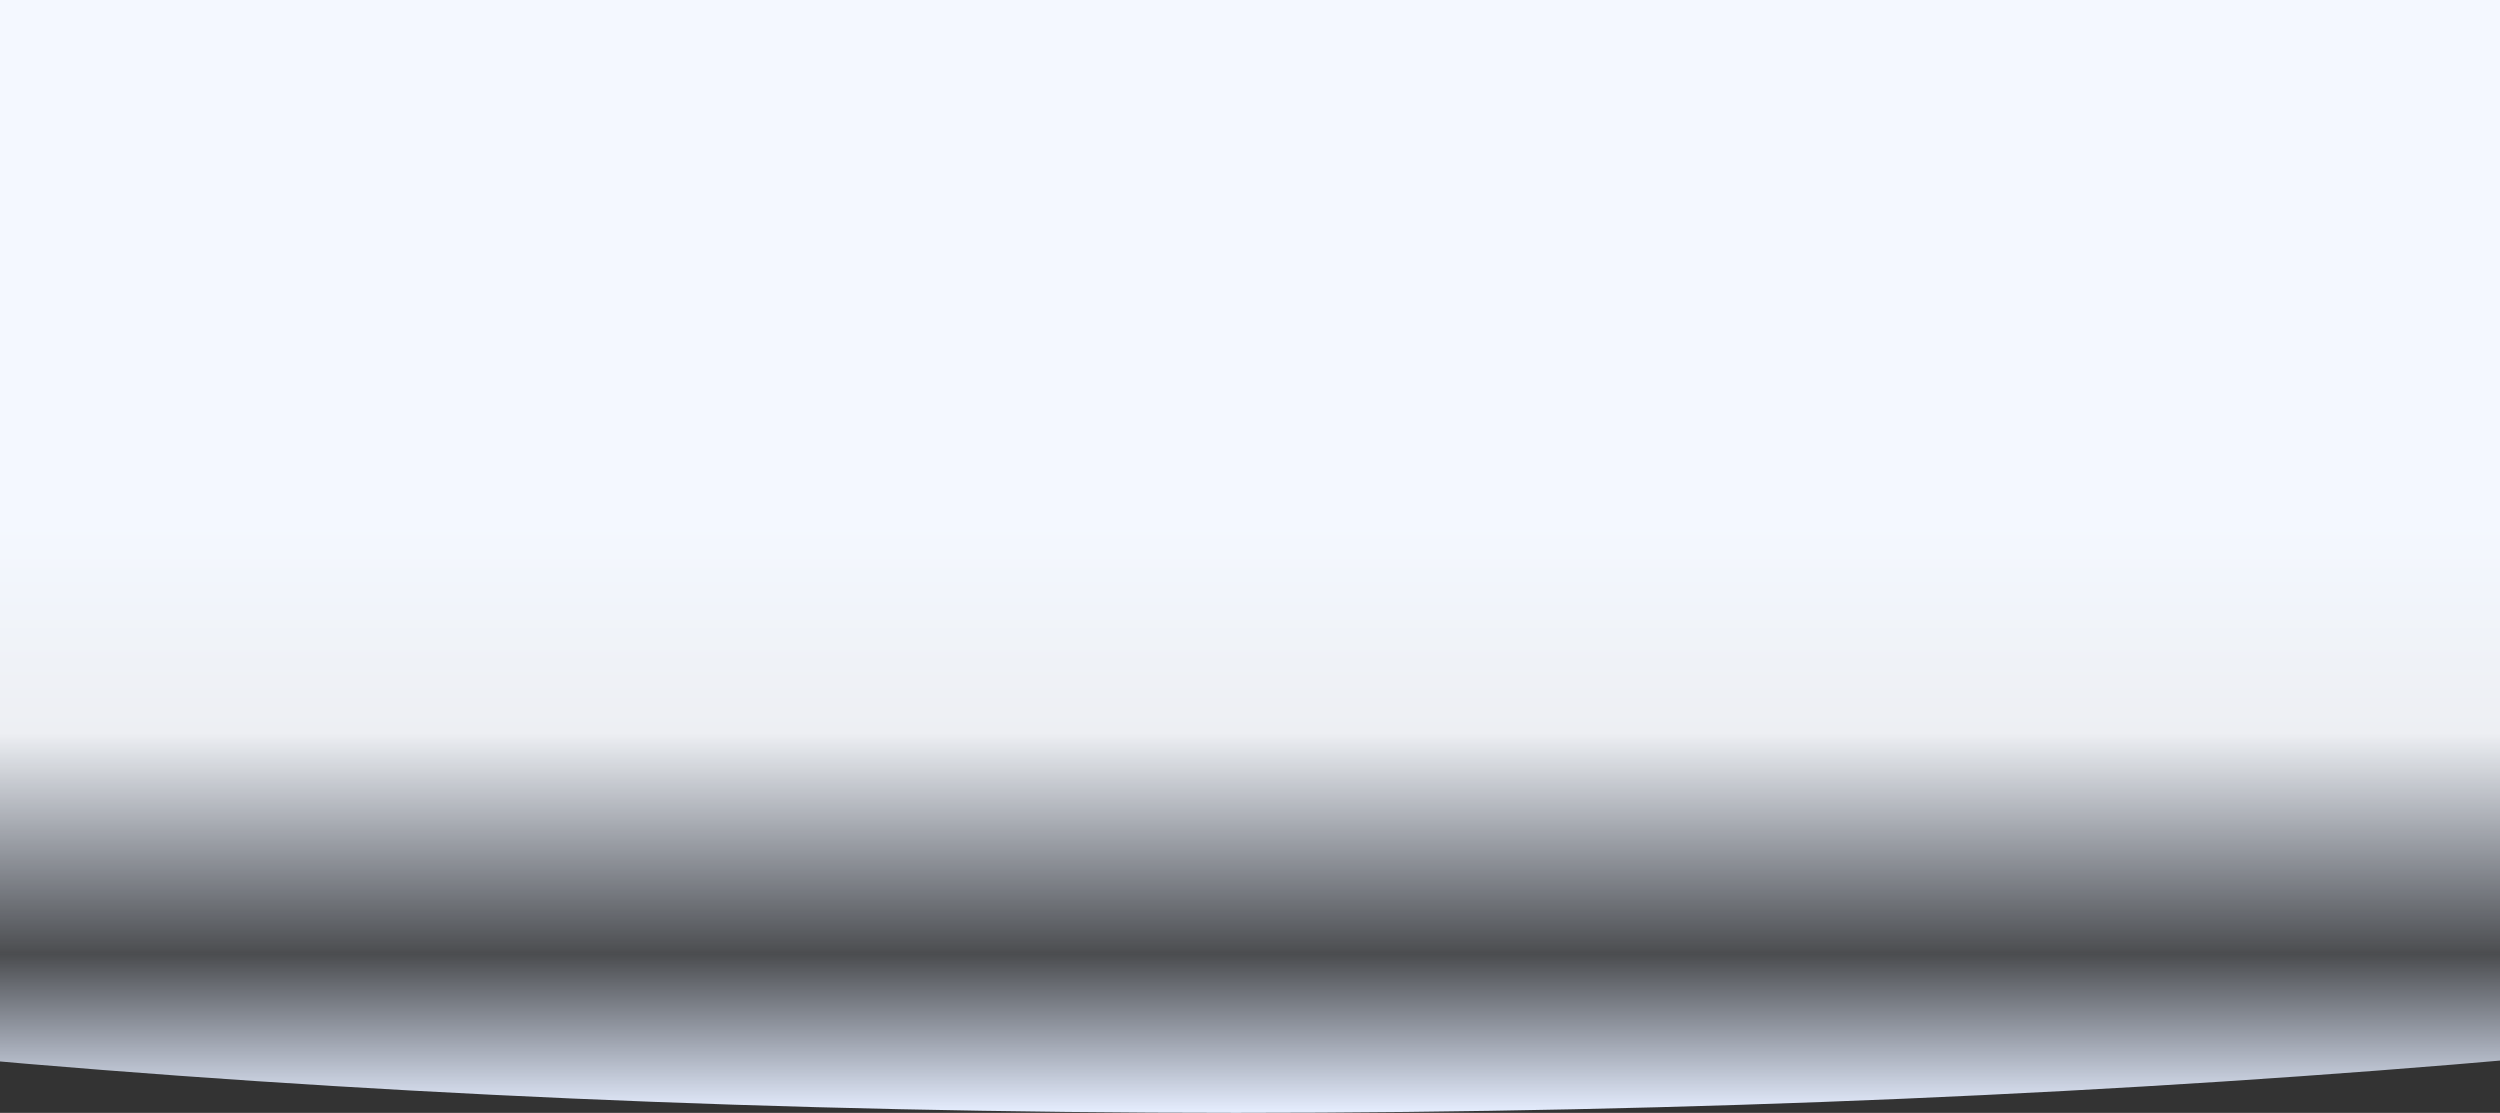 <svg width="1440" height="641" viewBox="0 0 1440 641" fill="none" xmlns="http://www.w3.org/2000/svg">
<rect x="0" y="0" width="1440" height="641" fill="#333333" stroke="none"/>
<path d="M2610.85 234C2648.38 462.242 1760.67 641 711.926 641C-336.822 641 -1187 458.78 -1187 234C-1187 9.22 -336.822 -173 711.926 -173C1760.67 -173 2610.85 9.22 2610.85 234Z" fill="url(#paint0_linear_1_191)"/>
<defs>
<linearGradient id="paint0_linear_1_191" x1="711.925" y1="301.555" x2="711.925" y2="641" gradientUnits="userSpaceOnUse">
<stop stop-color="#F4F8FF"/>
<stop offset="0.356" stop-color="#EDEFF3"/>
<stop offset="0.731" stop-color="#DFEAFF" stop-opacity="0.14"/>
<stop offset="1" stop-color="#E6EEFF"/>
</linearGradient>
</defs>
</svg>
